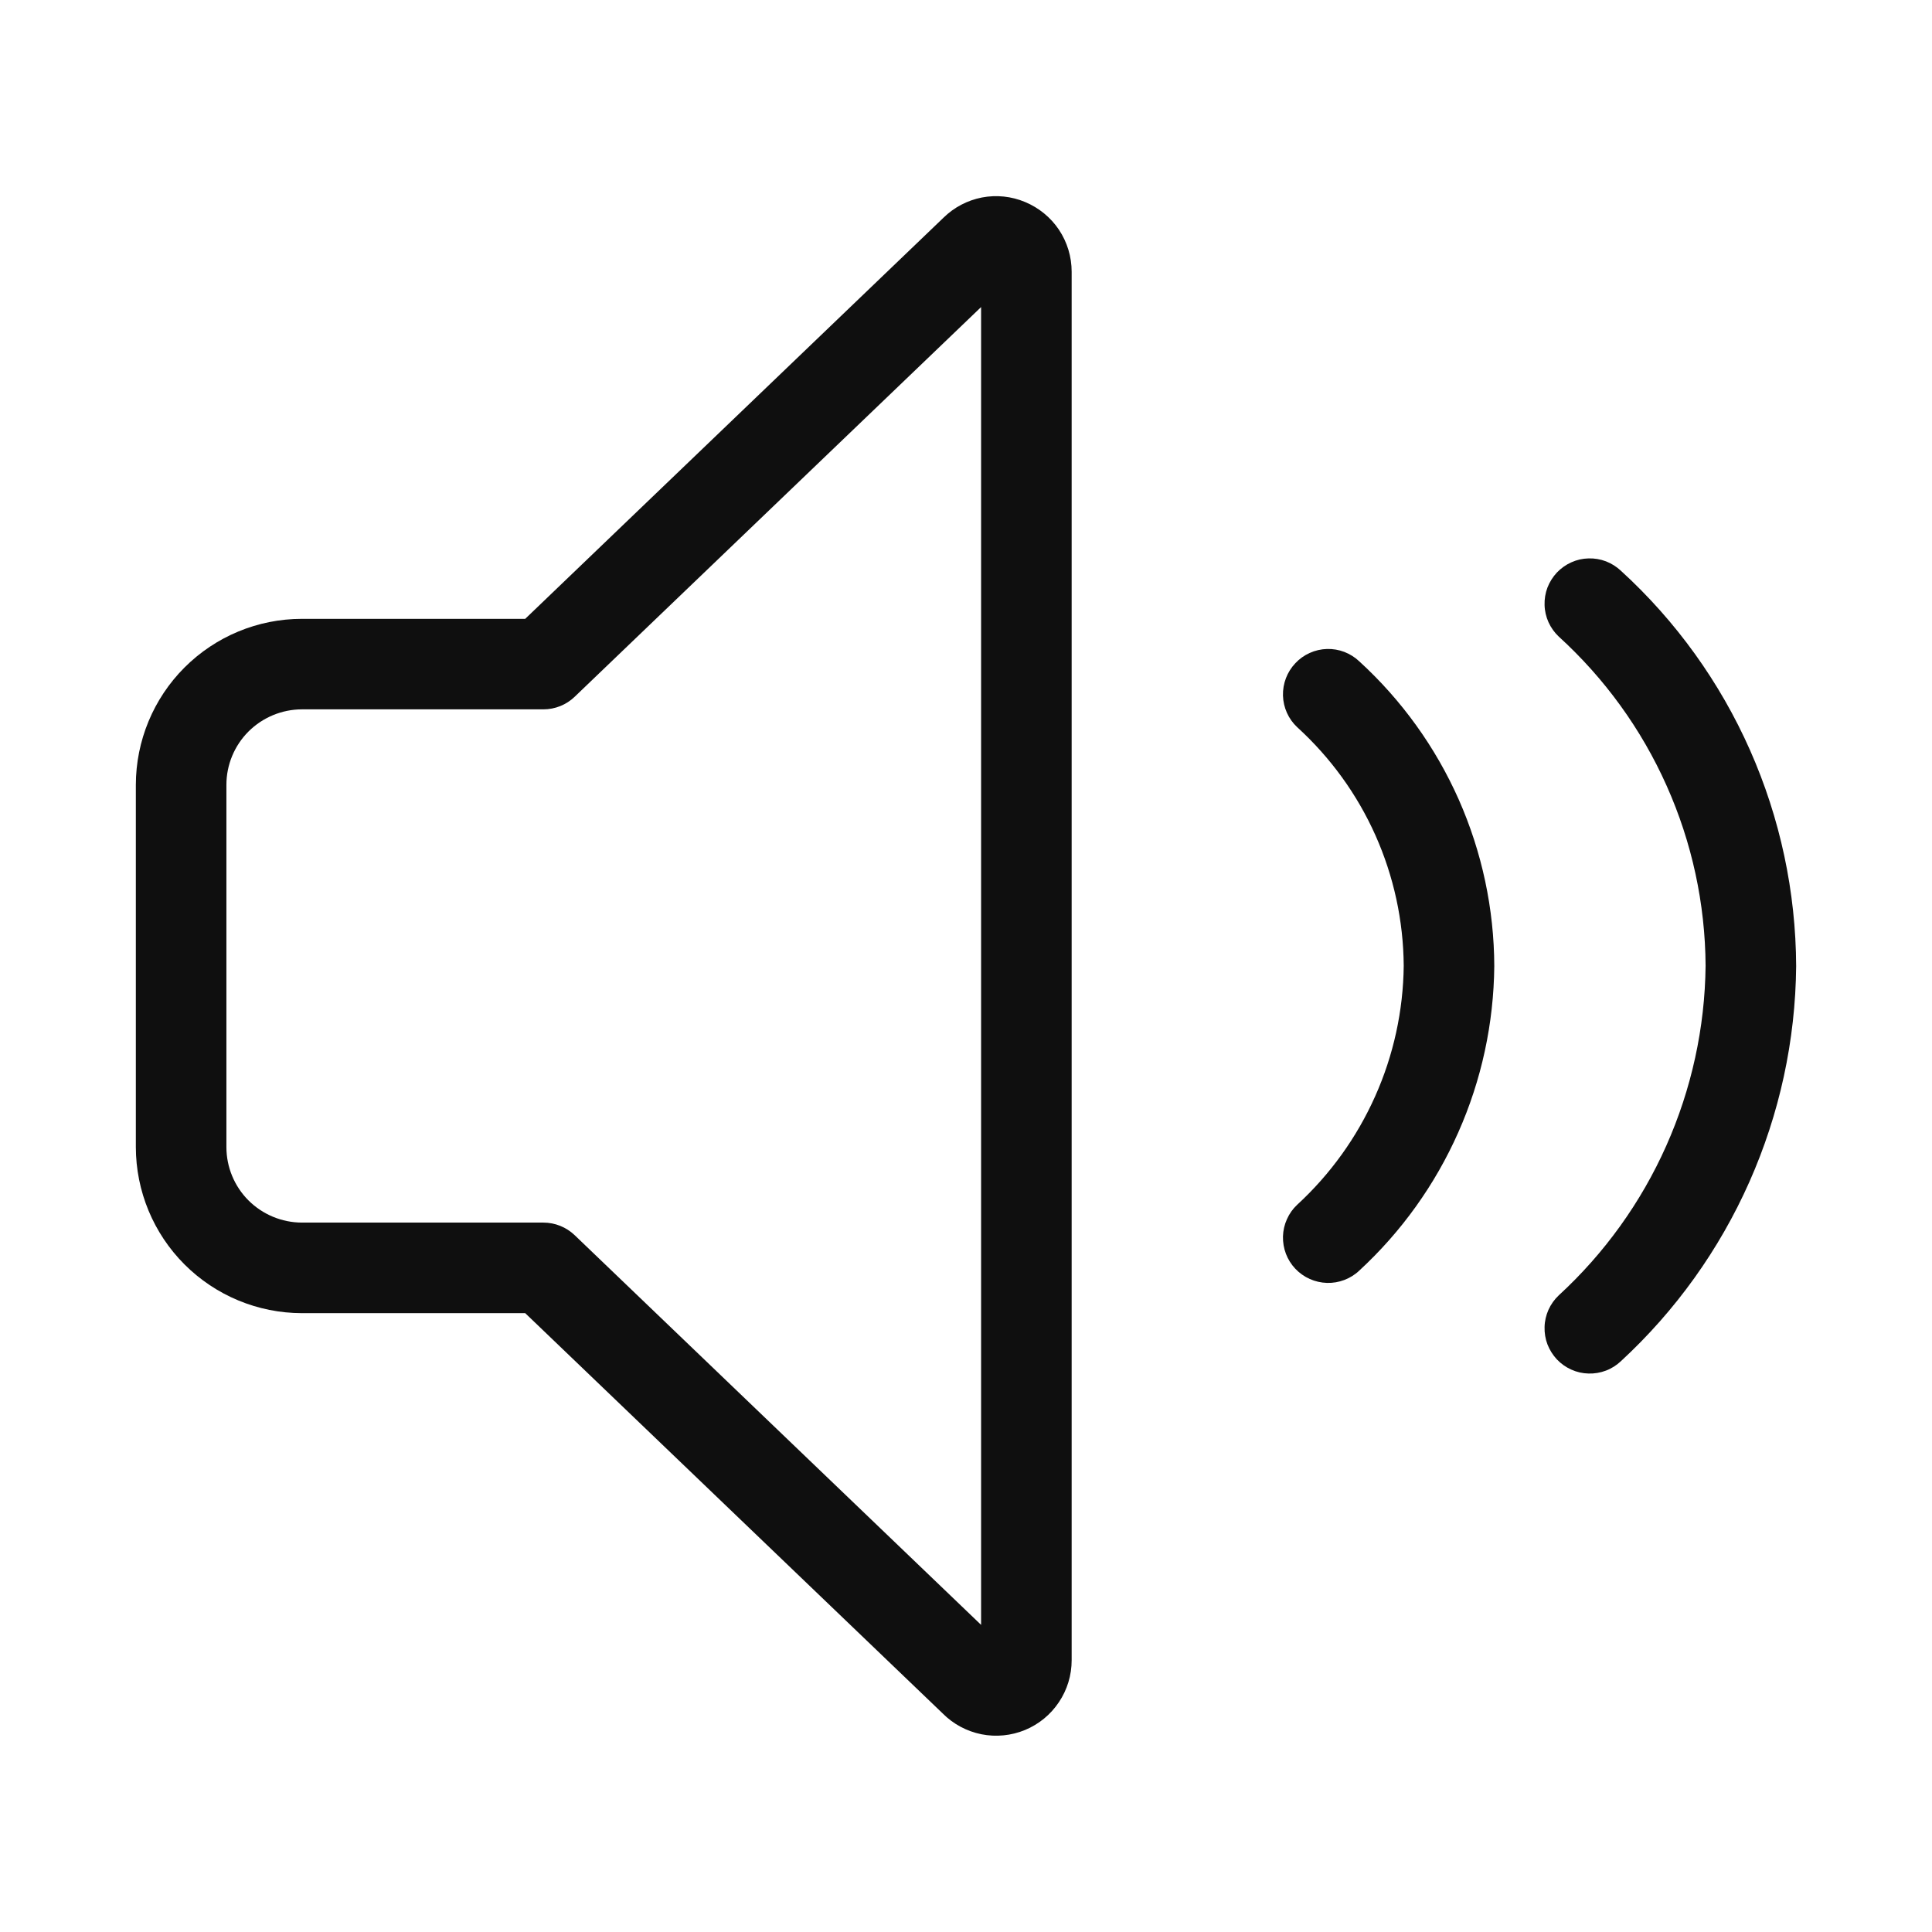 <svg width="32" height="32" viewBox="0 0 32 32" fill="none" xmlns="http://www.w3.org/2000/svg">
<path d="M21.455 10.985C21.318 11.129 21.245 11.322 21.25 11.521C21.256 11.72 21.34 11.908 21.485 12.044C22.036 12.546 22.478 13.155 22.782 13.836C23.085 14.516 23.245 15.252 23.25 15.997C23.242 16.742 23.081 17.478 22.777 18.158C22.473 18.839 22.034 19.45 21.485 19.955C21.413 20.022 21.356 20.103 21.316 20.193C21.275 20.283 21.253 20.38 21.25 20.479C21.248 20.577 21.264 20.675 21.299 20.767C21.334 20.859 21.387 20.943 21.455 21.015C21.523 21.086 21.604 21.144 21.694 21.184C21.784 21.224 21.881 21.246 21.979 21.249C22.077 21.252 22.175 21.235 22.267 21.2C22.359 21.165 22.444 21.112 22.515 21.044C23.212 20.401 23.77 19.622 24.154 18.755C24.539 17.888 24.741 16.951 24.75 16.003C24.747 15.052 24.546 14.113 24.162 13.244C23.777 12.376 23.216 11.596 22.515 10.955C22.444 10.887 22.359 10.834 22.267 10.798C22.175 10.763 22.077 10.746 21.979 10.749C21.88 10.752 21.783 10.774 21.693 10.815C21.603 10.855 21.522 10.913 21.455 10.985Z" fill="#0F0F0F"/>
<path d="M16.979 3.346C16.753 3.251 16.504 3.225 16.264 3.271C16.023 3.318 15.802 3.434 15.627 3.606L8.699 10.25H5C4.271 10.25 3.572 10.54 3.056 11.056C2.541 11.571 2.251 12.27 2.25 13V19C2.251 19.729 2.541 20.428 3.056 20.943C3.572 21.459 4.271 21.749 5 21.75H8.699L15.616 28.382C15.79 28.557 16.013 28.676 16.256 28.725C16.498 28.773 16.75 28.748 16.978 28.654C17.207 28.559 17.402 28.399 17.539 28.193C17.677 27.988 17.75 27.746 17.75 27.499V4.501C17.75 4.253 17.677 4.012 17.54 3.806C17.403 3.601 17.207 3.441 16.979 3.346ZM16.25 26.913L9.519 20.459C9.379 20.325 9.193 20.25 9 20.25H5C4.669 20.249 4.351 20.117 4.116 19.883C3.882 19.649 3.75 19.331 3.75 19V12.999C3.75 12.668 3.882 12.35 4.116 12.116C4.351 11.882 4.669 11.75 5 11.749H9C9.193 11.749 9.379 11.675 9.519 11.54L16.25 5.086V26.913Z" fill="#0F0F0F"/>
<path d="M26.849 9.455C26.777 9.387 26.693 9.334 26.601 9.298C26.509 9.263 26.411 9.246 26.312 9.249C26.213 9.251 26.116 9.273 26.026 9.314C25.936 9.354 25.855 9.412 25.787 9.483C25.72 9.555 25.667 9.639 25.631 9.731C25.596 9.824 25.58 9.922 25.583 10.02C25.585 10.119 25.608 10.216 25.648 10.306C25.689 10.396 25.747 10.477 25.818 10.544C26.578 11.236 27.187 12.077 27.605 13.015C28.024 13.953 28.244 14.968 28.25 15.996C28.239 17.023 28.017 18.038 27.599 18.977C27.181 19.916 26.575 20.759 25.818 21.455C25.747 21.522 25.689 21.603 25.648 21.693C25.608 21.783 25.585 21.88 25.583 21.979C25.58 22.077 25.596 22.176 25.631 22.268C25.667 22.36 25.72 22.444 25.787 22.516C25.855 22.588 25.936 22.645 26.026 22.685C26.116 22.726 26.213 22.748 26.312 22.75C26.411 22.753 26.509 22.736 26.601 22.701C26.693 22.666 26.777 22.612 26.849 22.544C27.753 21.71 28.477 20.699 28.976 19.574C29.475 18.449 29.739 17.234 29.75 16.003C29.745 14.771 29.485 13.552 28.986 12.425C28.487 11.298 27.759 10.286 26.849 9.455Z" fill="#0F0F0F"/>
</svg>
